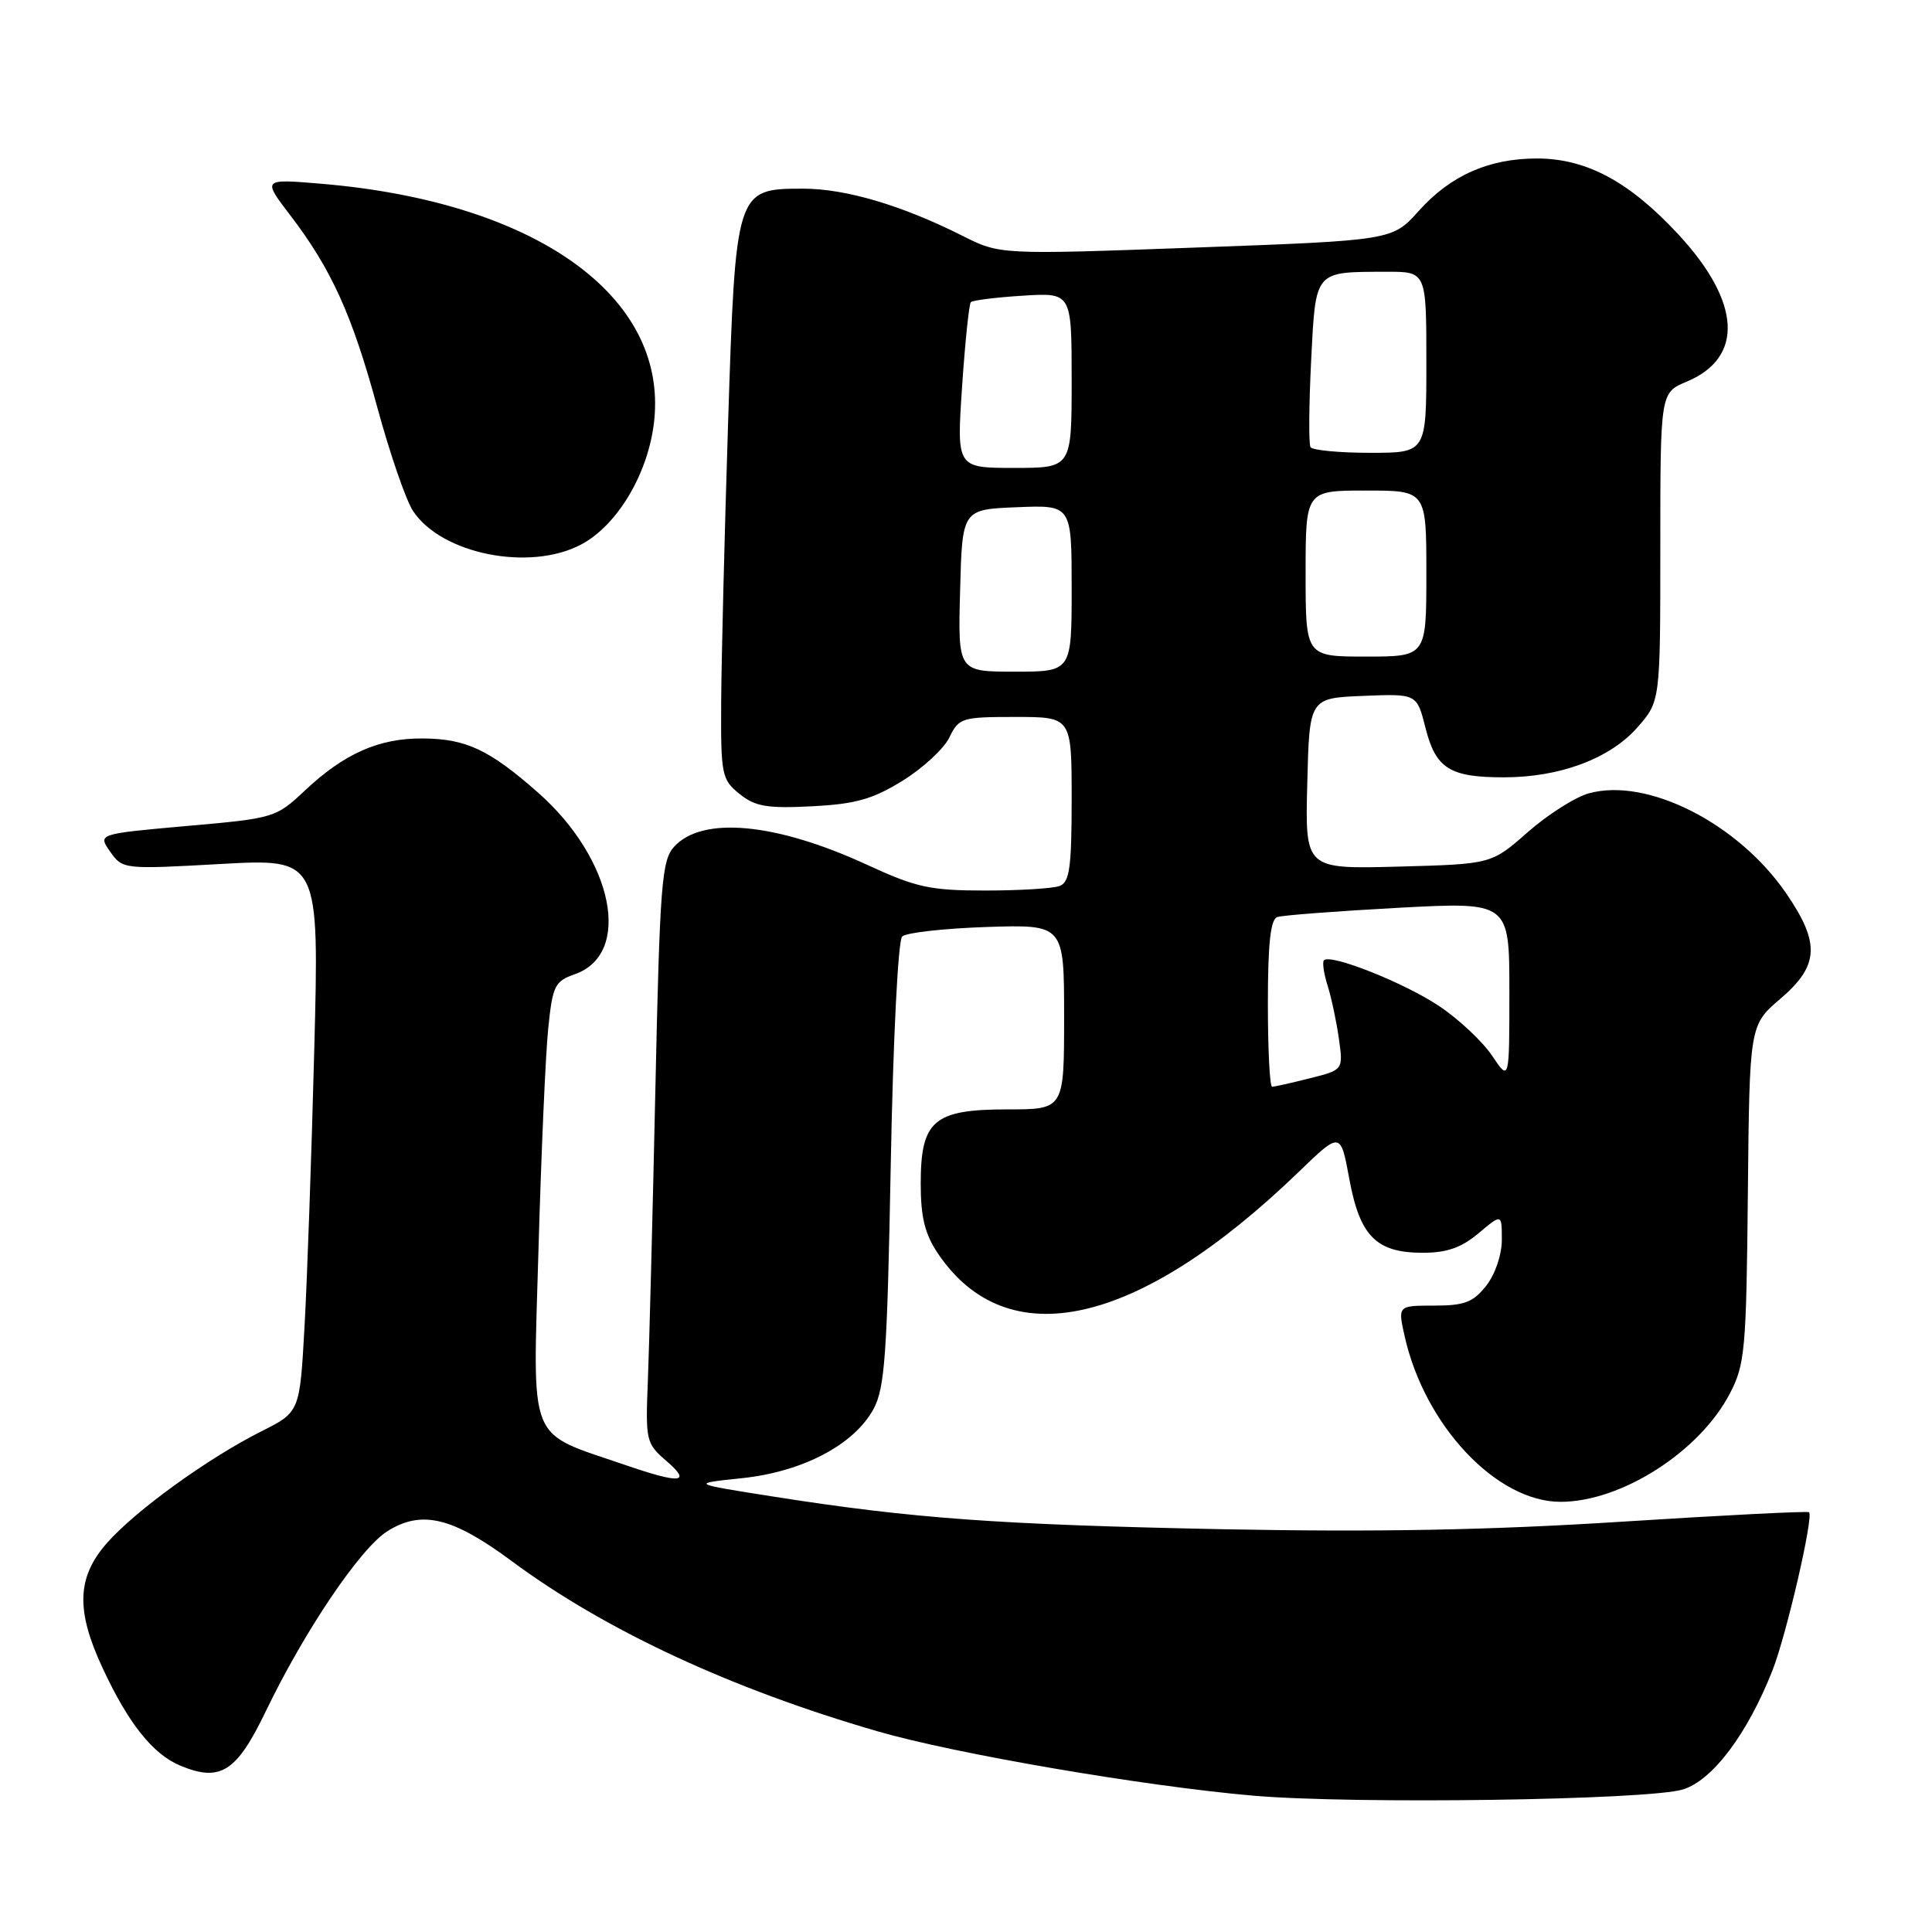 <?xml version="1.0" encoding="UTF-8" standalone="no"?>
<!DOCTYPE svg PUBLIC "-//W3C//DTD SVG 1.1//EN" "http://www.w3.org/Graphics/SVG/1.1/DTD/svg11.dtd" >
<svg xmlns="http://www.w3.org/2000/svg" xmlns:xlink="http://www.w3.org/1999/xlink" version="1.1" viewBox="0 0 256 256">
 <g >
 <path fill="currentColor"
d=" M 223.00 237.11 C 226.91 235.92 231.56 229.73 234.86 221.34 C 236.71 216.63 240.33 201.00 239.71 200.38 C 239.54 200.21 228.40 200.77 214.95 201.63 C 197.41 202.75 182.45 203.03 162.00 202.63 C 132.30 202.03 120.95 201.21 102.50 198.31 C 91.50 196.58 91.50 196.58 98.28 195.87 C 106.34 195.03 113.16 191.45 115.74 186.71 C 117.25 183.94 117.56 179.52 118.03 154.26 C 118.34 137.70 119.00 124.62 119.54 124.09 C 120.07 123.58 125.11 123.02 130.75 122.83 C 141.00 122.50 141.00 122.50 141.00 134.75 C 141.00 147.00 141.00 147.00 133.50 147.00 C 123.71 147.00 122.00 148.47 122.00 156.85 C 122.00 161.28 122.55 163.52 124.27 166.08 C 133.47 179.73 150.79 175.82 172.07 155.30 C 177.63 149.93 177.63 149.93 178.79 156.21 C 180.19 163.82 182.37 166.00 188.53 166.00 C 191.71 166.00 193.65 165.32 195.92 163.41 C 199.00 160.82 199.00 160.82 199.00 164.28 C 199.00 166.26 198.12 168.85 196.93 170.37 C 195.20 172.56 194.05 173.00 190.03 173.00 C 185.21 173.00 185.21 173.00 186.13 177.09 C 188.79 188.90 198.30 199.00 206.78 199.00 C 214.83 199.00 225.21 192.36 229.22 184.64 C 231.22 180.81 231.40 178.84 231.60 158.17 C 231.82 135.84 231.82 135.84 235.91 132.34 C 241.05 127.95 241.21 124.98 236.67 118.36 C 230.31 109.09 218.26 102.98 210.54 105.12 C 208.74 105.61 205.09 107.93 202.44 110.26 C 197.63 114.50 197.63 114.50 185.28 114.83 C 172.93 115.16 172.93 115.16 173.22 103.83 C 173.50 92.50 173.50 92.50 180.62 92.21 C 187.74 91.92 187.74 91.92 188.88 96.43 C 190.24 101.83 192.08 103.00 199.26 103.00 C 206.71 103.00 213.33 100.52 216.97 96.38 C 220.00 92.93 220.00 92.93 220.00 72.48 C 220.00 52.03 220.00 52.03 223.50 50.57 C 231.11 47.38 230.70 40.03 222.41 31.08 C 215.92 24.07 210.21 21.00 203.65 21.00 C 197.28 21.00 192.20 23.25 188.00 27.94 C 184.50 31.85 184.50 31.85 158.50 32.80 C 132.50 33.75 132.50 33.75 127.52 31.24 C 119.49 27.20 112.06 25.00 106.42 25.00 C 97.50 25.00 97.47 25.11 96.47 56.19 C 96.01 70.66 95.60 87.15 95.56 92.84 C 95.50 102.68 95.62 103.28 97.98 105.19 C 100.06 106.87 101.61 107.14 107.58 106.84 C 113.37 106.54 115.61 105.91 119.60 103.45 C 122.29 101.78 125.09 99.20 125.80 97.71 C 127.05 95.12 127.45 95.00 134.55 95.00 C 142.00 95.00 142.00 95.00 142.00 105.89 C 142.00 114.90 141.73 116.89 140.42 117.39 C 139.55 117.73 135.11 118.00 130.56 118.00 C 123.25 118.00 121.42 117.60 114.89 114.59 C 102.80 109.01 93.03 108.10 89.31 112.21 C 87.68 114.01 87.43 117.22 86.84 144.35 C 86.48 160.93 86.03 178.25 85.85 182.84 C 85.52 190.92 85.60 191.26 88.31 193.59 C 91.70 196.51 90.21 196.65 82.82 194.11 C 69.74 189.61 70.61 191.76 71.35 165.64 C 71.71 152.92 72.29 139.71 72.64 136.30 C 73.22 130.61 73.51 130.02 76.14 129.10 C 83.84 126.42 81.30 113.84 71.29 105.02 C 64.84 99.34 61.77 97.89 56.04 97.85 C 50.23 97.80 45.63 99.83 40.40 104.75 C 36.56 108.36 36.33 108.43 24.72 109.45 C 12.95 110.50 12.95 110.50 14.60 112.85 C 16.25 115.19 16.36 115.20 29.28 114.48 C 42.30 113.76 42.30 113.76 41.64 139.13 C 41.28 153.08 40.70 169.59 40.35 175.80 C 39.72 187.11 39.72 187.11 34.61 189.67 C 27.54 193.23 17.93 200.17 14.16 204.47 C 10.19 208.99 10.03 213.38 13.58 220.99 C 17.01 228.38 20.26 232.45 23.92 233.97 C 29.21 236.16 31.35 234.79 35.21 226.77 C 40.37 216.06 47.75 205.13 51.35 202.88 C 55.87 200.05 59.95 201.03 67.80 206.85 C 80.18 216.02 96.84 223.77 116.29 229.41 C 126.56 232.39 151.60 236.68 166.00 237.93 C 179.29 239.09 218.36 238.53 223.00 237.11 Z  M 77.02 72.14 C 81.89 69.55 85.98 62.58 86.69 55.68 C 88.40 39.17 70.90 26.74 42.59 24.35 C 34.77 23.69 34.77 23.69 38.45 28.51 C 43.93 35.69 46.65 41.69 50.00 54.00 C 51.66 60.10 53.78 66.26 54.72 67.69 C 58.47 73.42 70.21 75.77 77.02 72.14 Z  M 168.00 132.97 C 168.00 125.04 168.35 121.82 169.25 121.51 C 169.94 121.28 177.14 120.73 185.25 120.29 C 200.00 119.50 200.00 119.50 200.00 131.40 C 200.00 143.30 200.00 143.30 197.72 139.90 C 196.47 138.03 193.33 135.08 190.74 133.34 C 186.18 130.27 176.32 126.34 175.43 127.24 C 175.19 127.48 175.41 128.99 175.91 130.59 C 176.42 132.19 177.09 135.36 177.41 137.63 C 177.99 141.77 177.99 141.77 173.55 142.88 C 171.11 143.50 168.86 144.00 168.56 144.00 C 168.25 144.00 168.00 139.04 168.00 132.97 Z  M 127.22 78.25 C 127.50 67.50 127.50 67.50 134.75 67.21 C 142.00 66.91 142.00 66.91 142.00 77.96 C 142.00 89.00 142.00 89.00 134.47 89.00 C 126.93 89.00 126.93 89.00 127.22 78.25 Z  M 173.00 76.00 C 173.00 65.00 173.00 65.00 181.00 65.00 C 189.00 65.00 189.00 65.00 189.00 76.00 C 189.00 87.00 189.00 87.00 181.00 87.00 C 173.00 87.00 173.00 87.00 173.00 76.00 Z  M 127.48 51.25 C 127.88 45.34 128.40 40.30 128.64 40.04 C 128.88 39.79 131.98 39.40 135.54 39.18 C 142.00 38.77 142.00 38.77 142.00 50.38 C 142.00 62.00 142.00 62.00 134.38 62.00 C 126.76 62.00 126.76 62.00 127.48 51.25 Z  M 173.65 59.25 C 173.40 58.84 173.44 53.70 173.73 47.83 C 174.35 35.72 174.08 36.04 183.75 36.01 C 189.00 36.00 189.00 36.00 189.00 48.00 C 189.00 60.00 189.00 60.00 181.56 60.00 C 177.47 60.00 173.91 59.66 173.65 59.25 Z "/>
</g>
</svg>